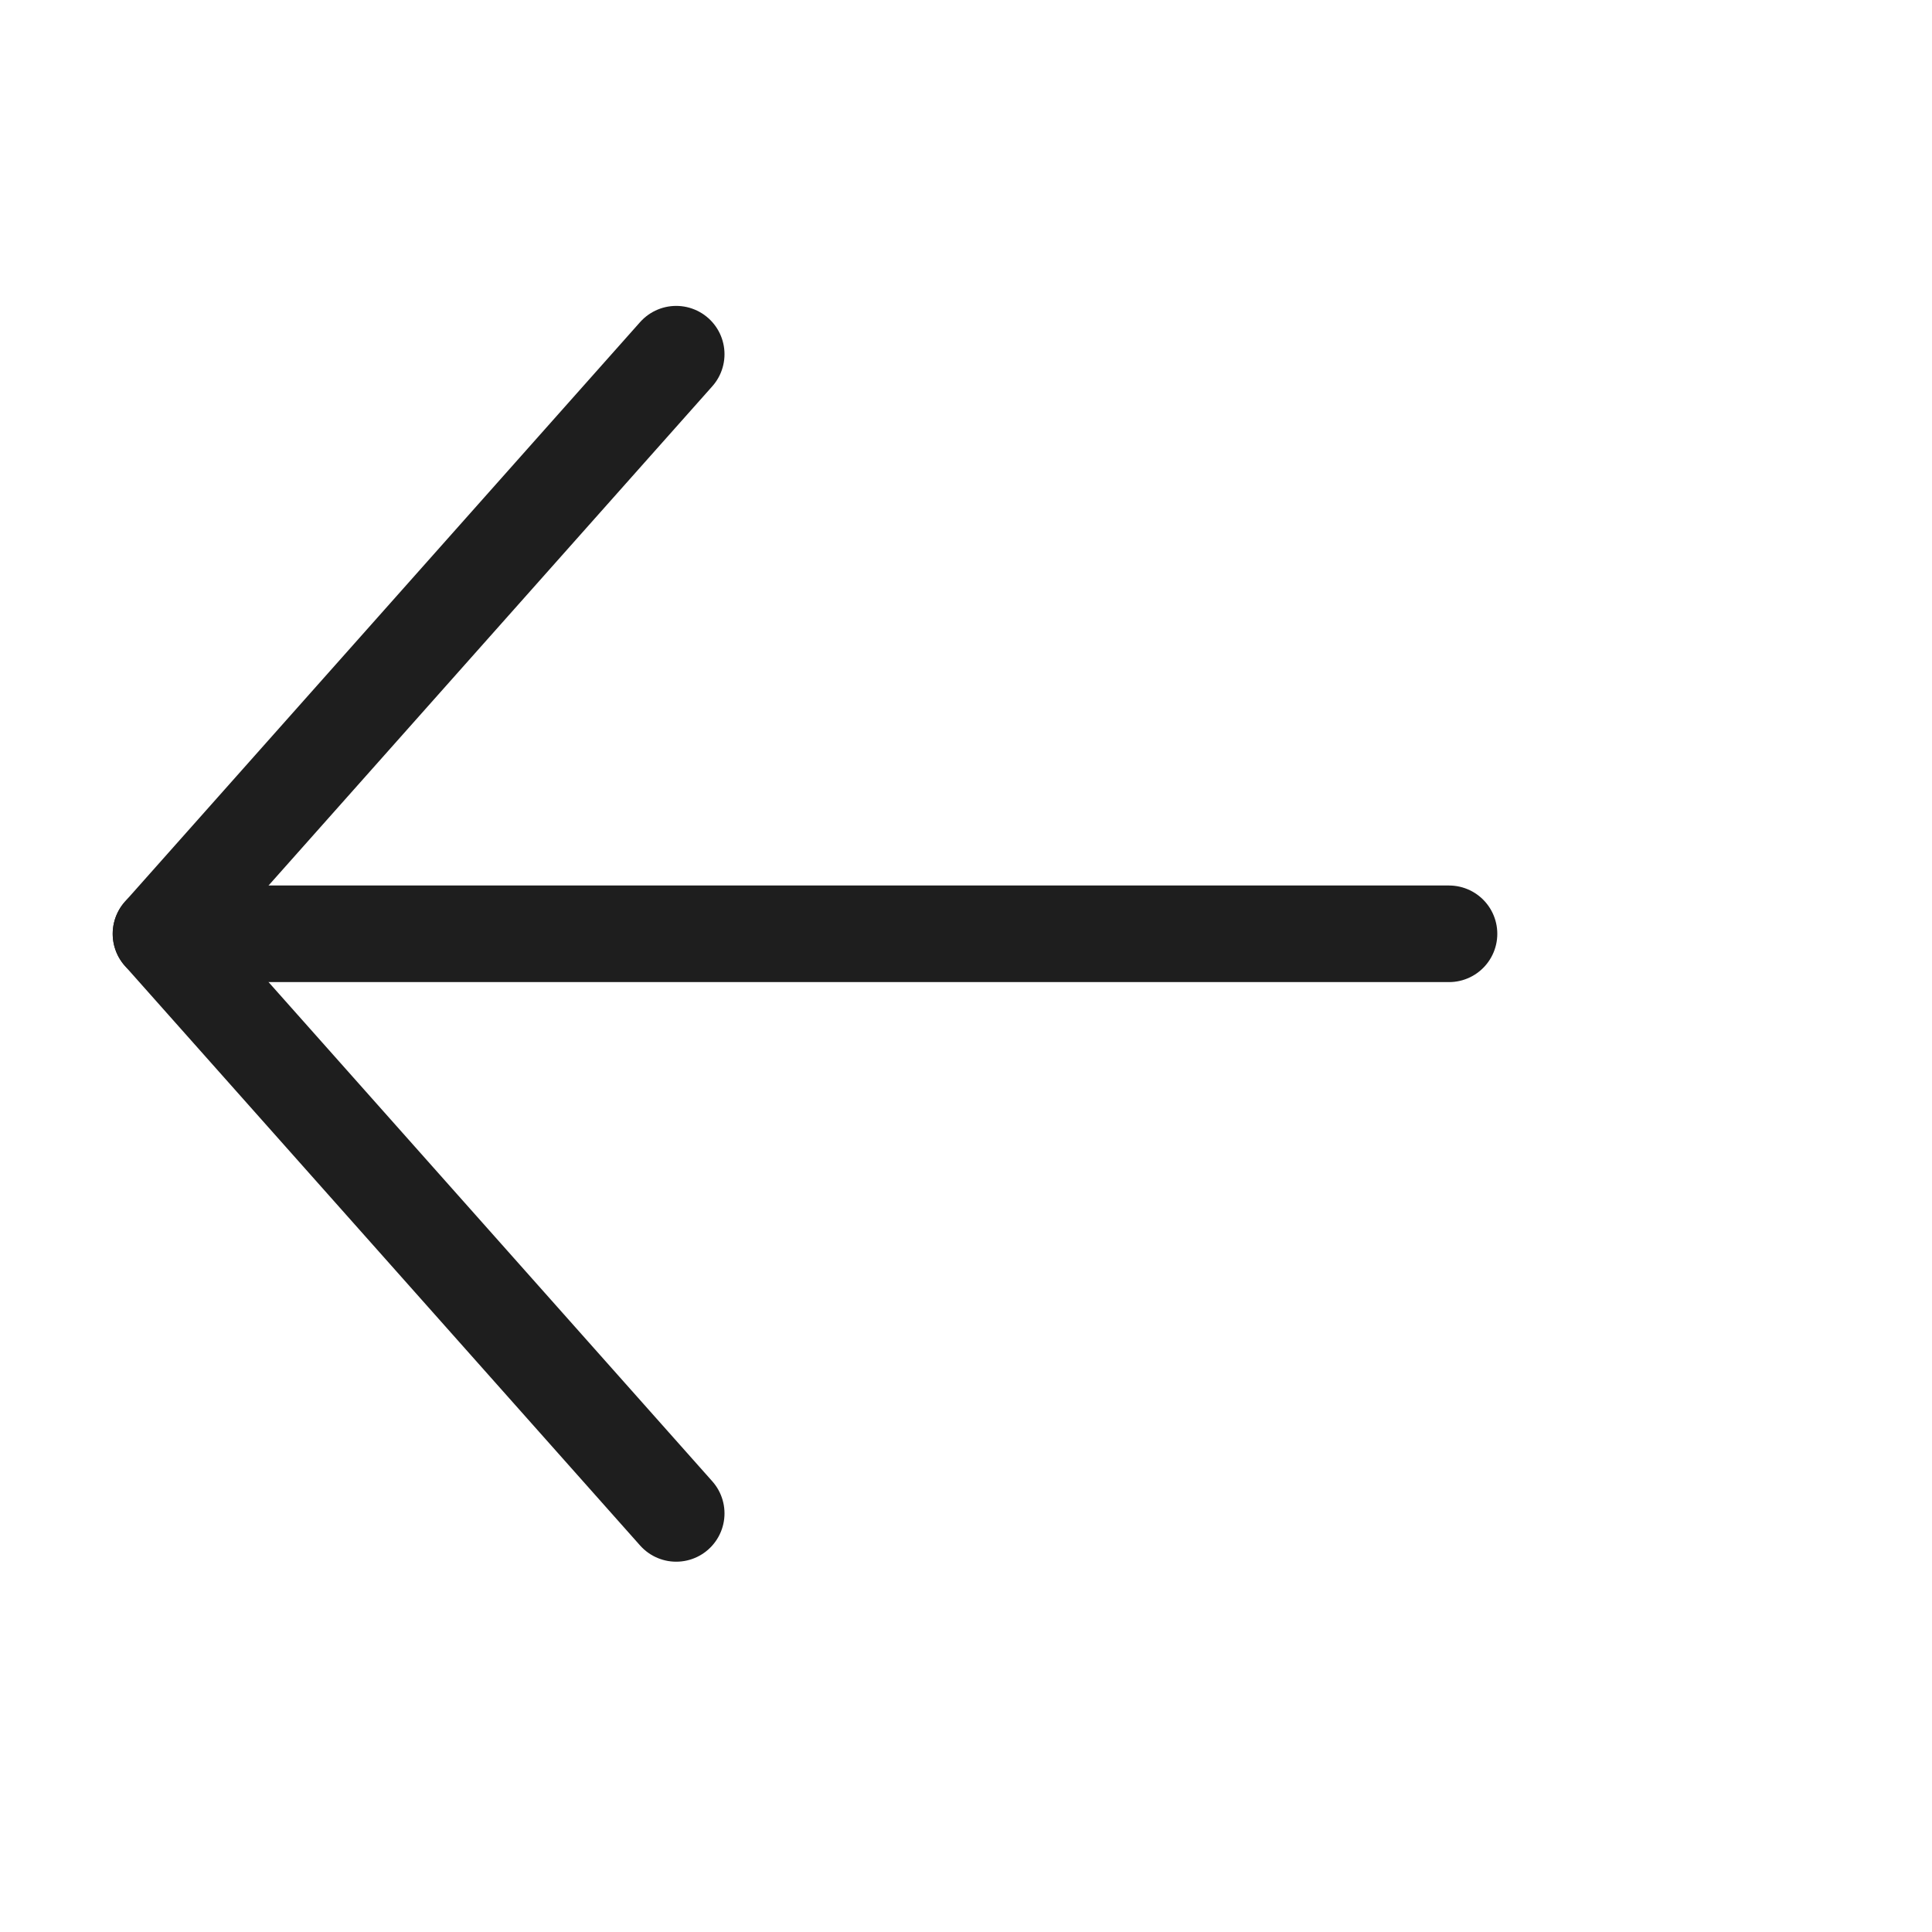 <svg xmlns="http://www.w3.org/2000/svg" width="30" height="30" viewBox="0 0 30 30">
  <g id="btn_gnb_back" transform="translate(-316 -61)">
    <rect id="사각형_24" data-name="사각형 24" width="30" height="30" transform="translate(316 61)" fill="rgba(255,255,255,0)"/>
    <g id="그룹_70" data-name="그룹 70" transform="translate(318.5 64.5)">
      <path id="패스_113" data-name="패스 113" d="M8.5,2.5l-8,9,8,9" transform="translate(-0.5 -0.5)" fill="none" stroke="#1e1e1e" stroke-linecap="round" stroke-linejoin="round" stroke-width="1.5"/>
      <path id="패스_114" data-name="패스 114" d="M19.5,11.12H-.5" transform="translate(0.5 -0.12)" fill="none" stroke="#1e1e1e" stroke-linecap="round" stroke-width="1.5"/>
    </g>
  </g>
</svg>
